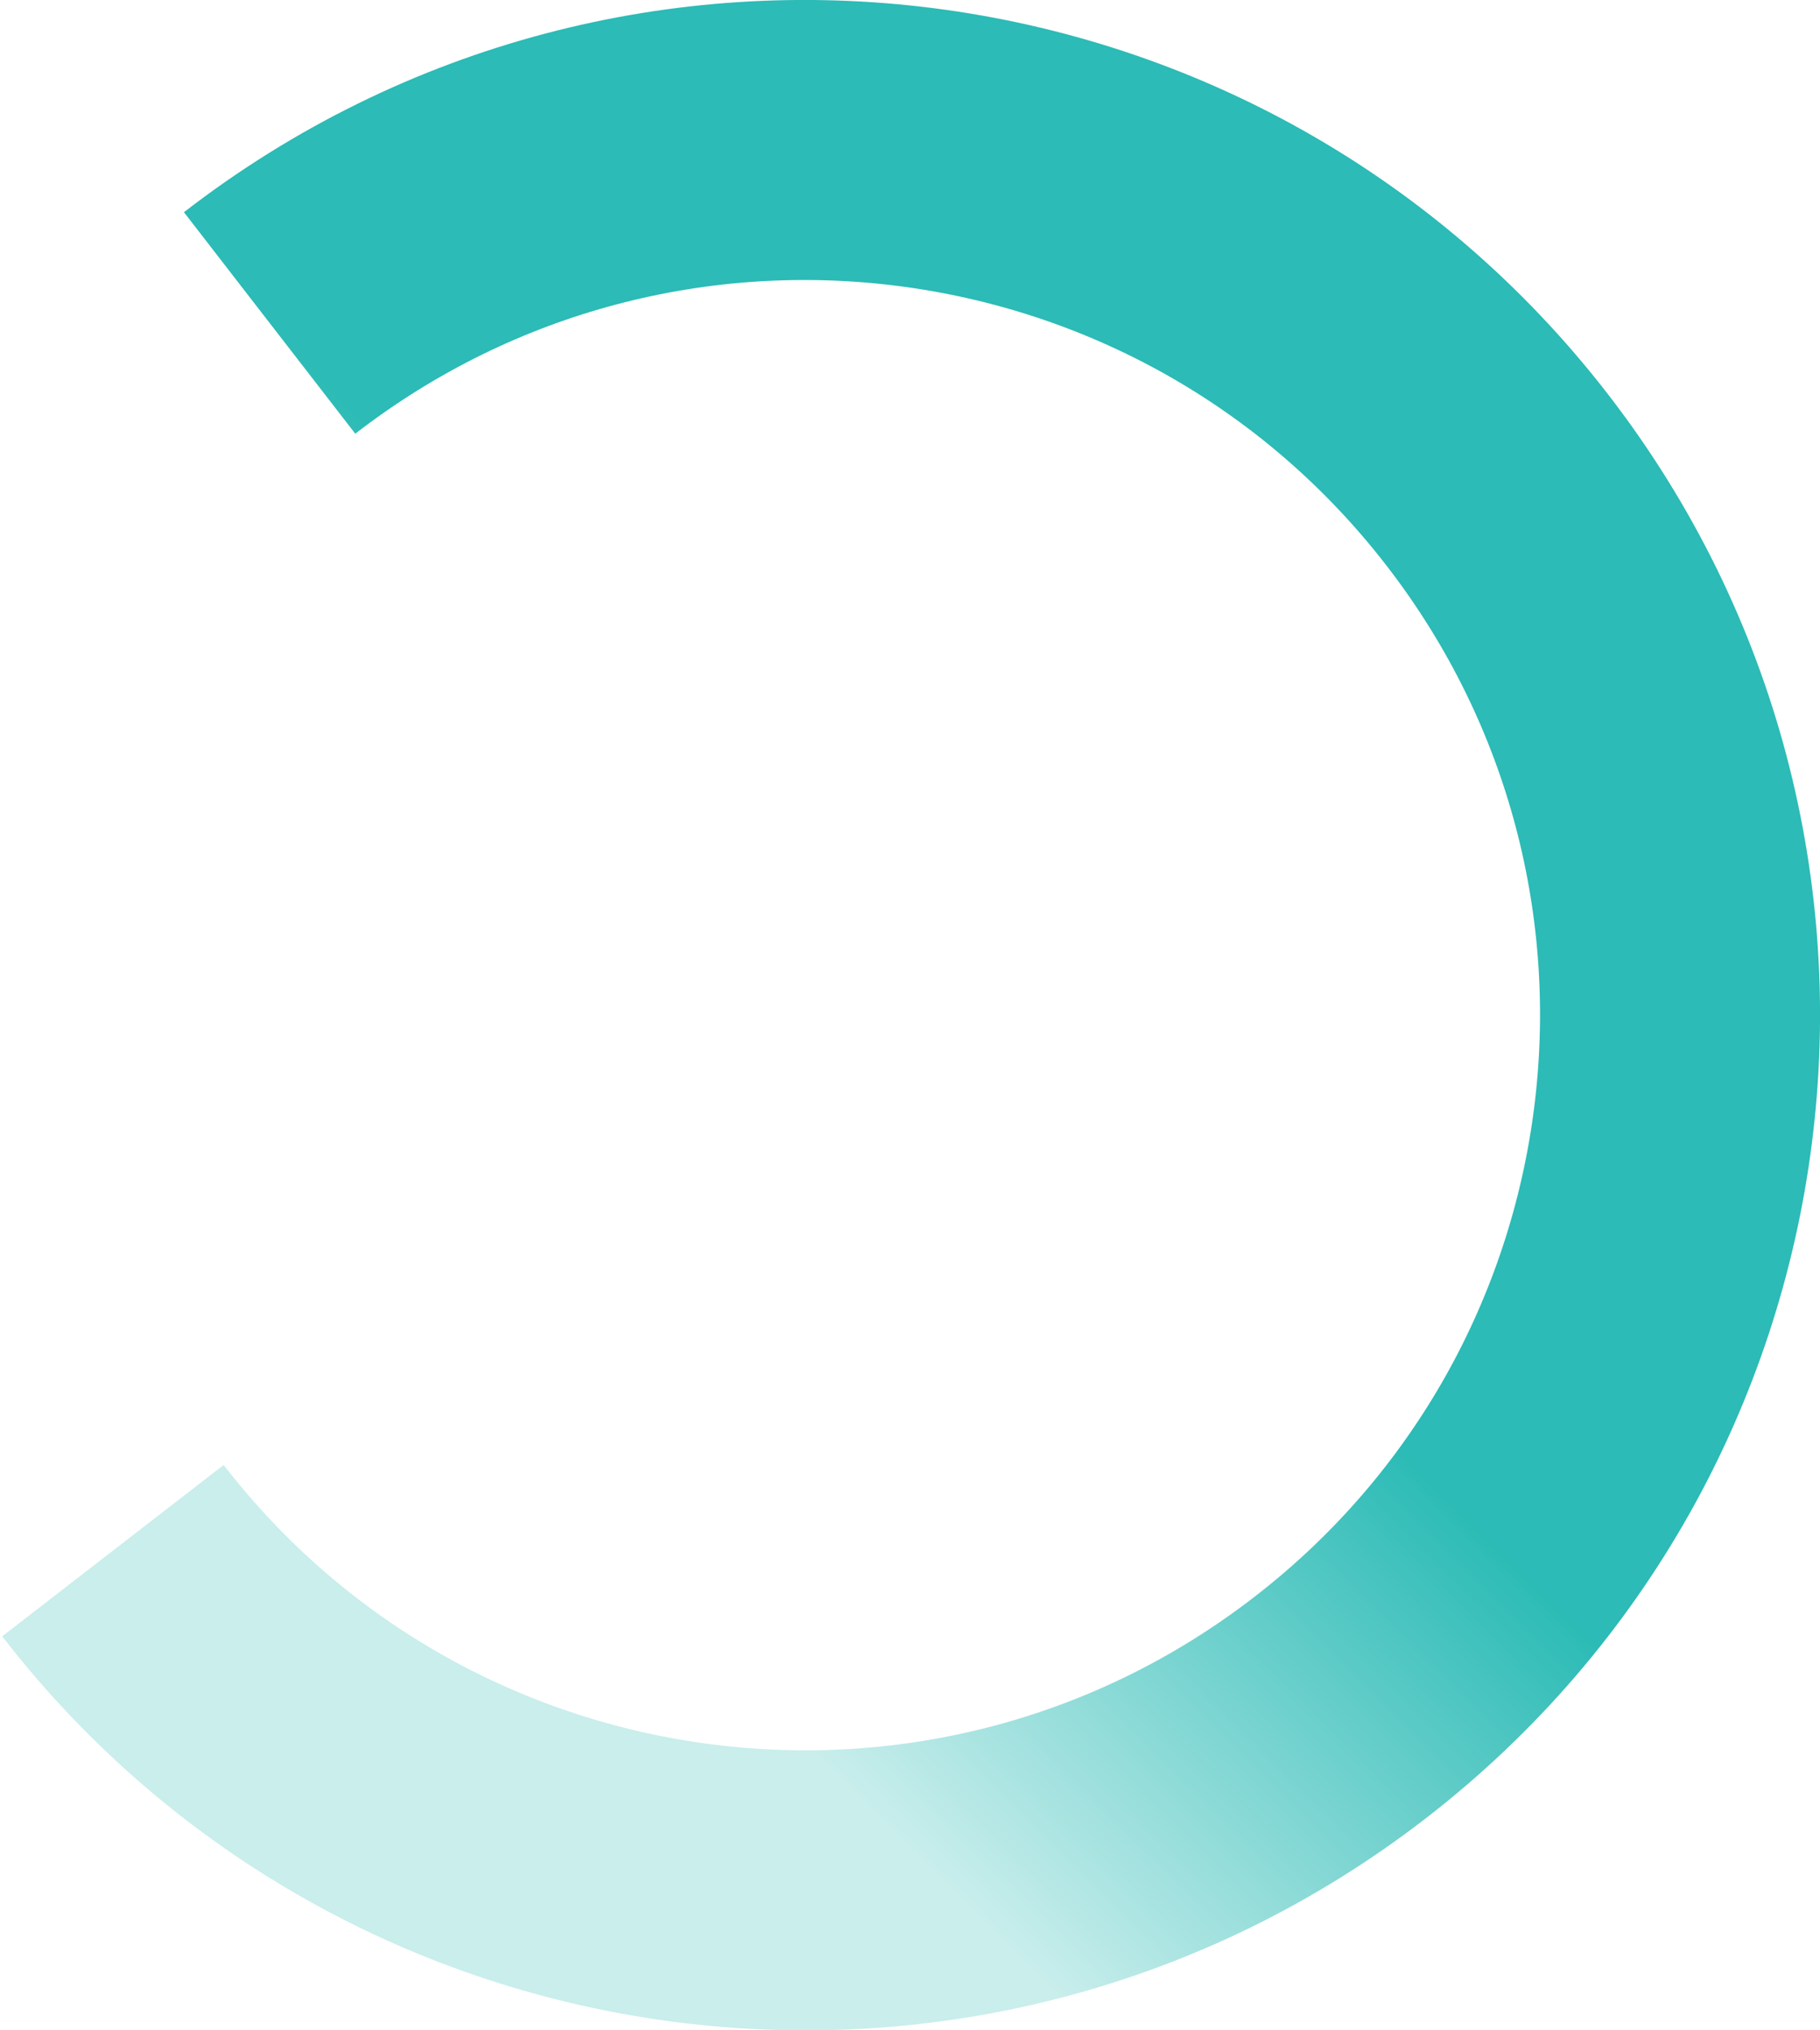 <svg width="52" height="58" viewBox="0 0 52 58" fill="none" xmlns="http://www.w3.org/2000/svg">
<path d="M3.226 44.297C11.674 55.218 27.376 57.222 38.297 48.774C49.218 40.326 51.222 24.624 42.774 13.704C34.326 2.783 18.624 0.778 7.703 9.226" stroke="url(#paint0_linear_2398_3987)" stroke-width="8"/>
<defs>
<linearGradient id="paint0_linear_2398_3987" x1="7.703" y1="9.226" x2="-5" y2="22" gradientUnits="userSpaceOnUse">
<stop stop-color="#2CBBB6"/>
<stop offset="1" stop-color="#C9EEEC"/>
</linearGradient>
</defs>
</svg>
